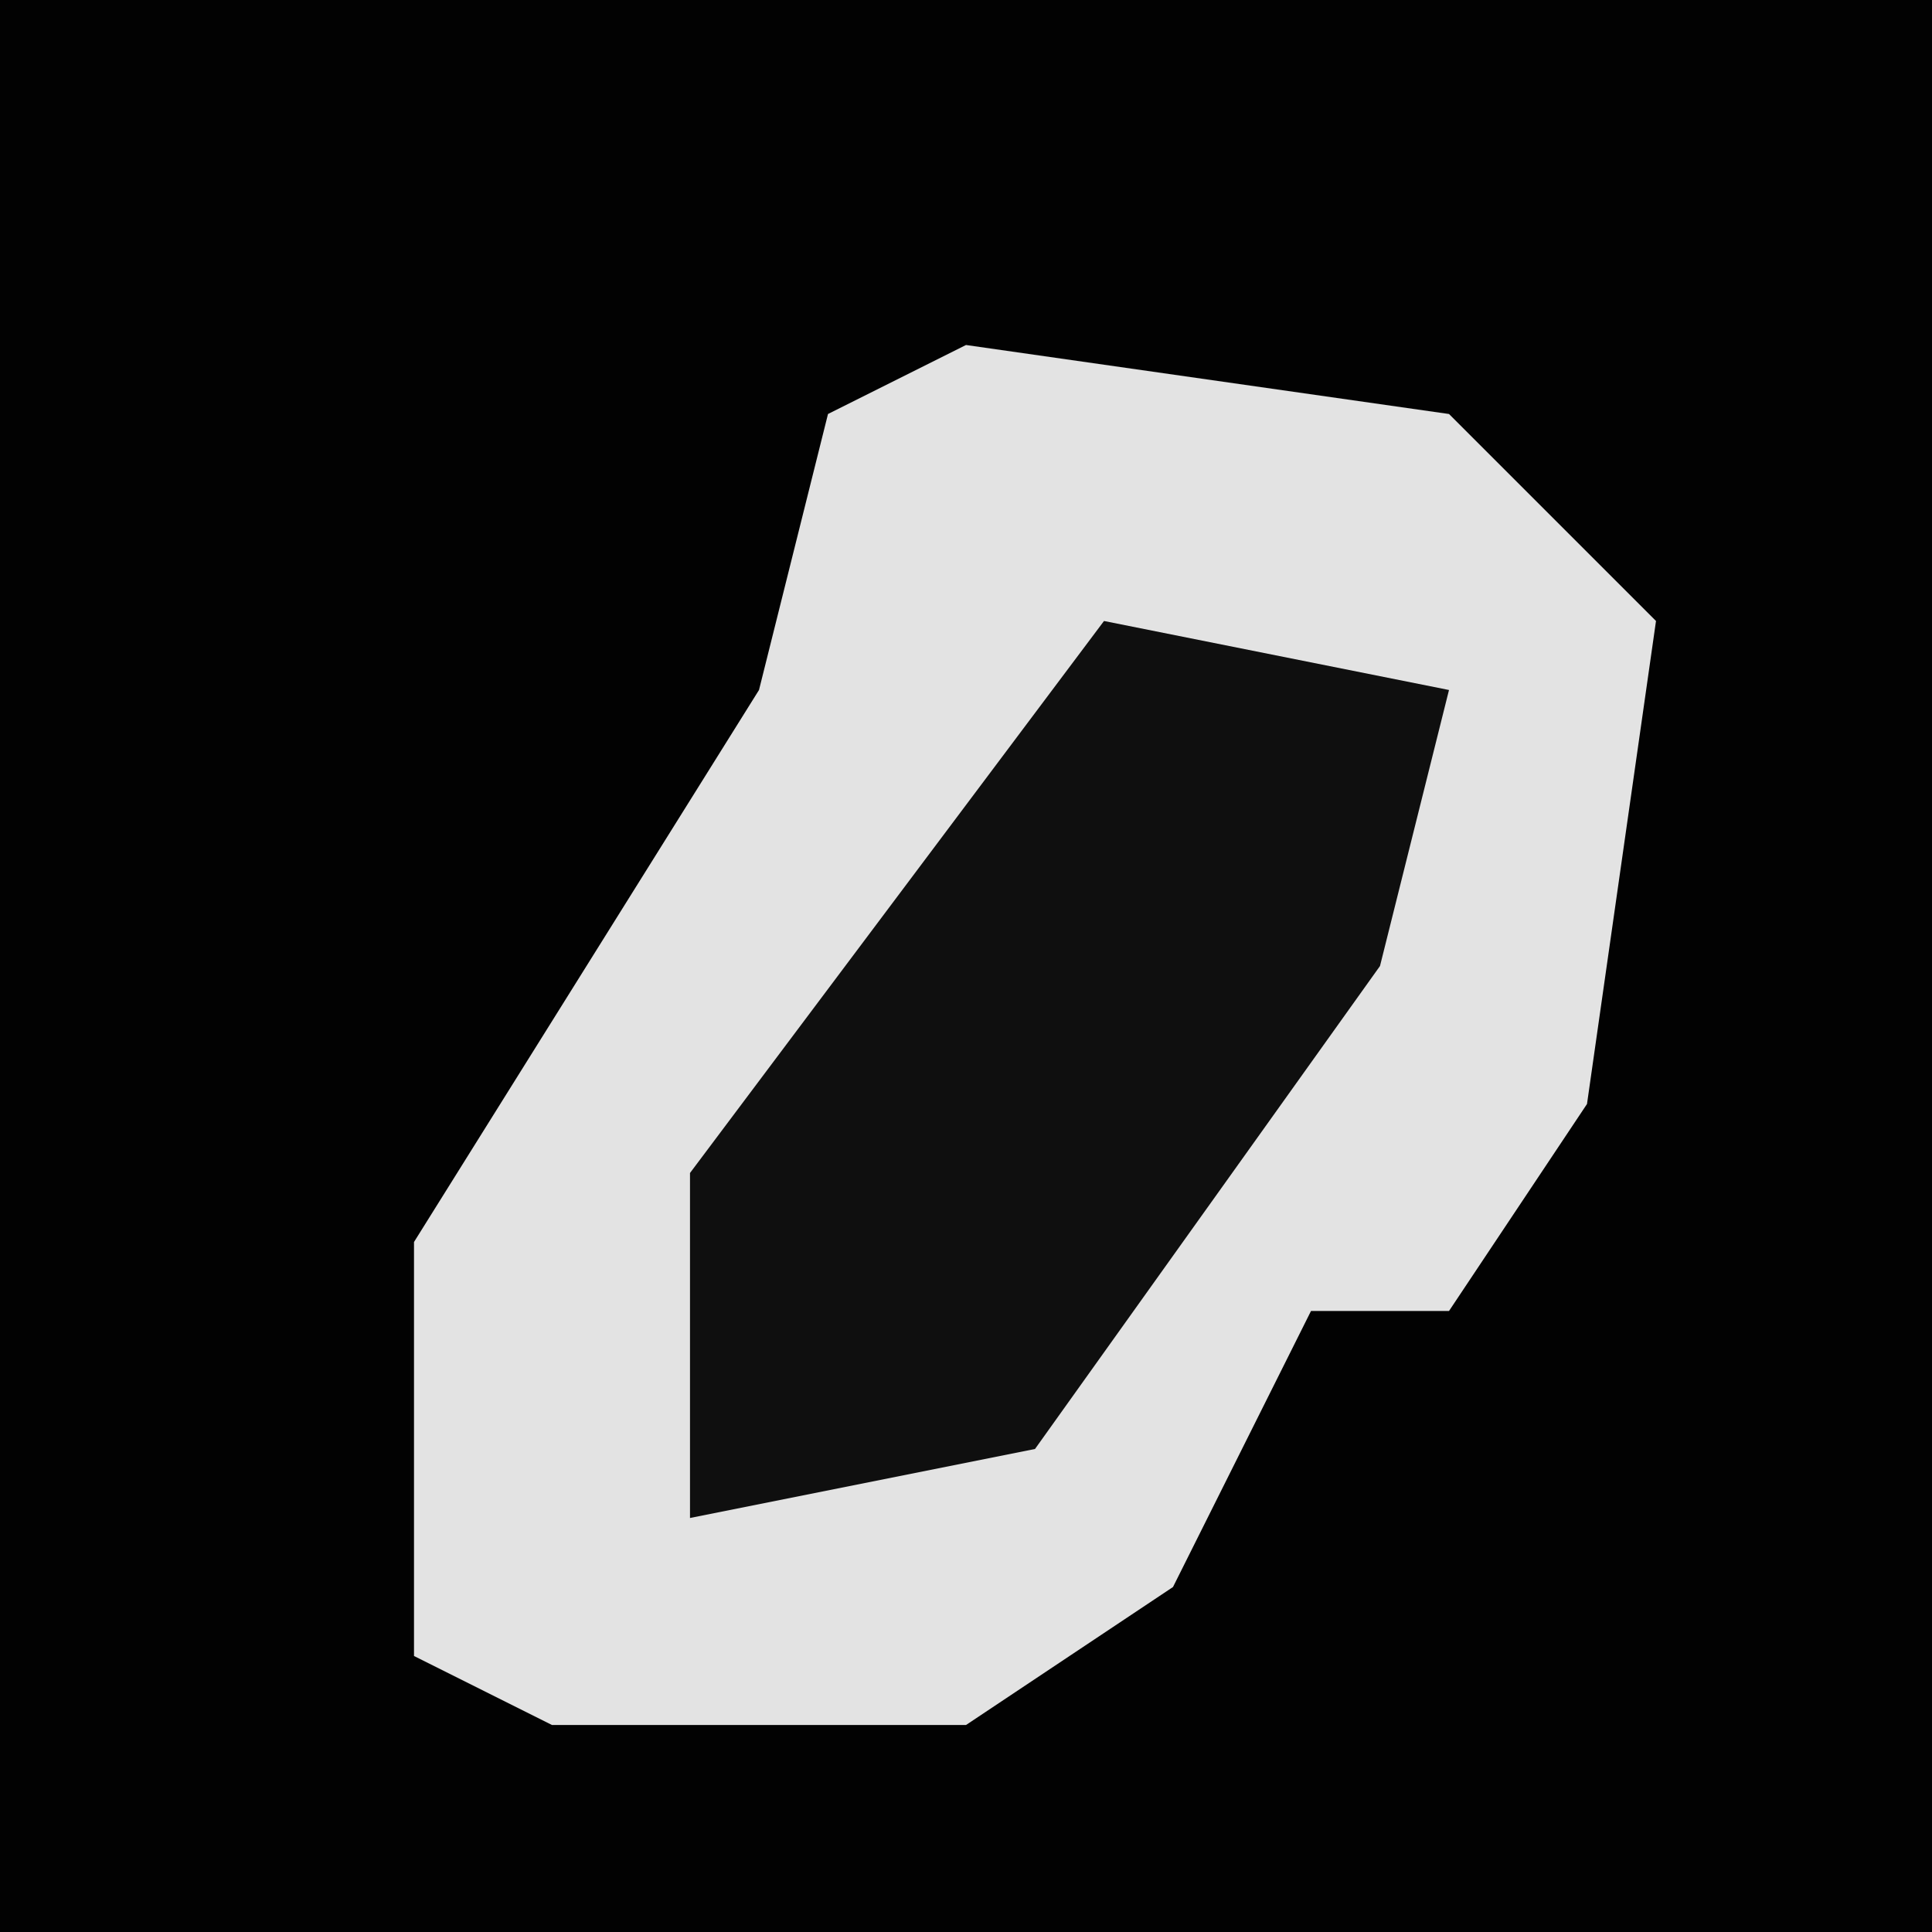 <?xml version="1.0" encoding="UTF-8"?>
<svg version="1.1" xmlns="http://www.w3.org/2000/svg" width="28" height="28">
<path d="M0,0 L28,0 L28,28 L0,28 Z " fill="#020202" transform="translate(0,0)"/>
<path d="M0,0 L7,1 L10,4 L9,11 L7,14 L5,14 L3,18 L0,20 L-6,20 L-8,19 L-8,13 L-3,5 L-2,1 Z " fill="#E3E3E3" transform="translate(14,5)"/>
<path d="M0,0 L5,1 L4,5 L-1,12 L-6,13 L-6,8 Z " fill="#0F0F0F" transform="translate(16,9)"/>
</svg>

